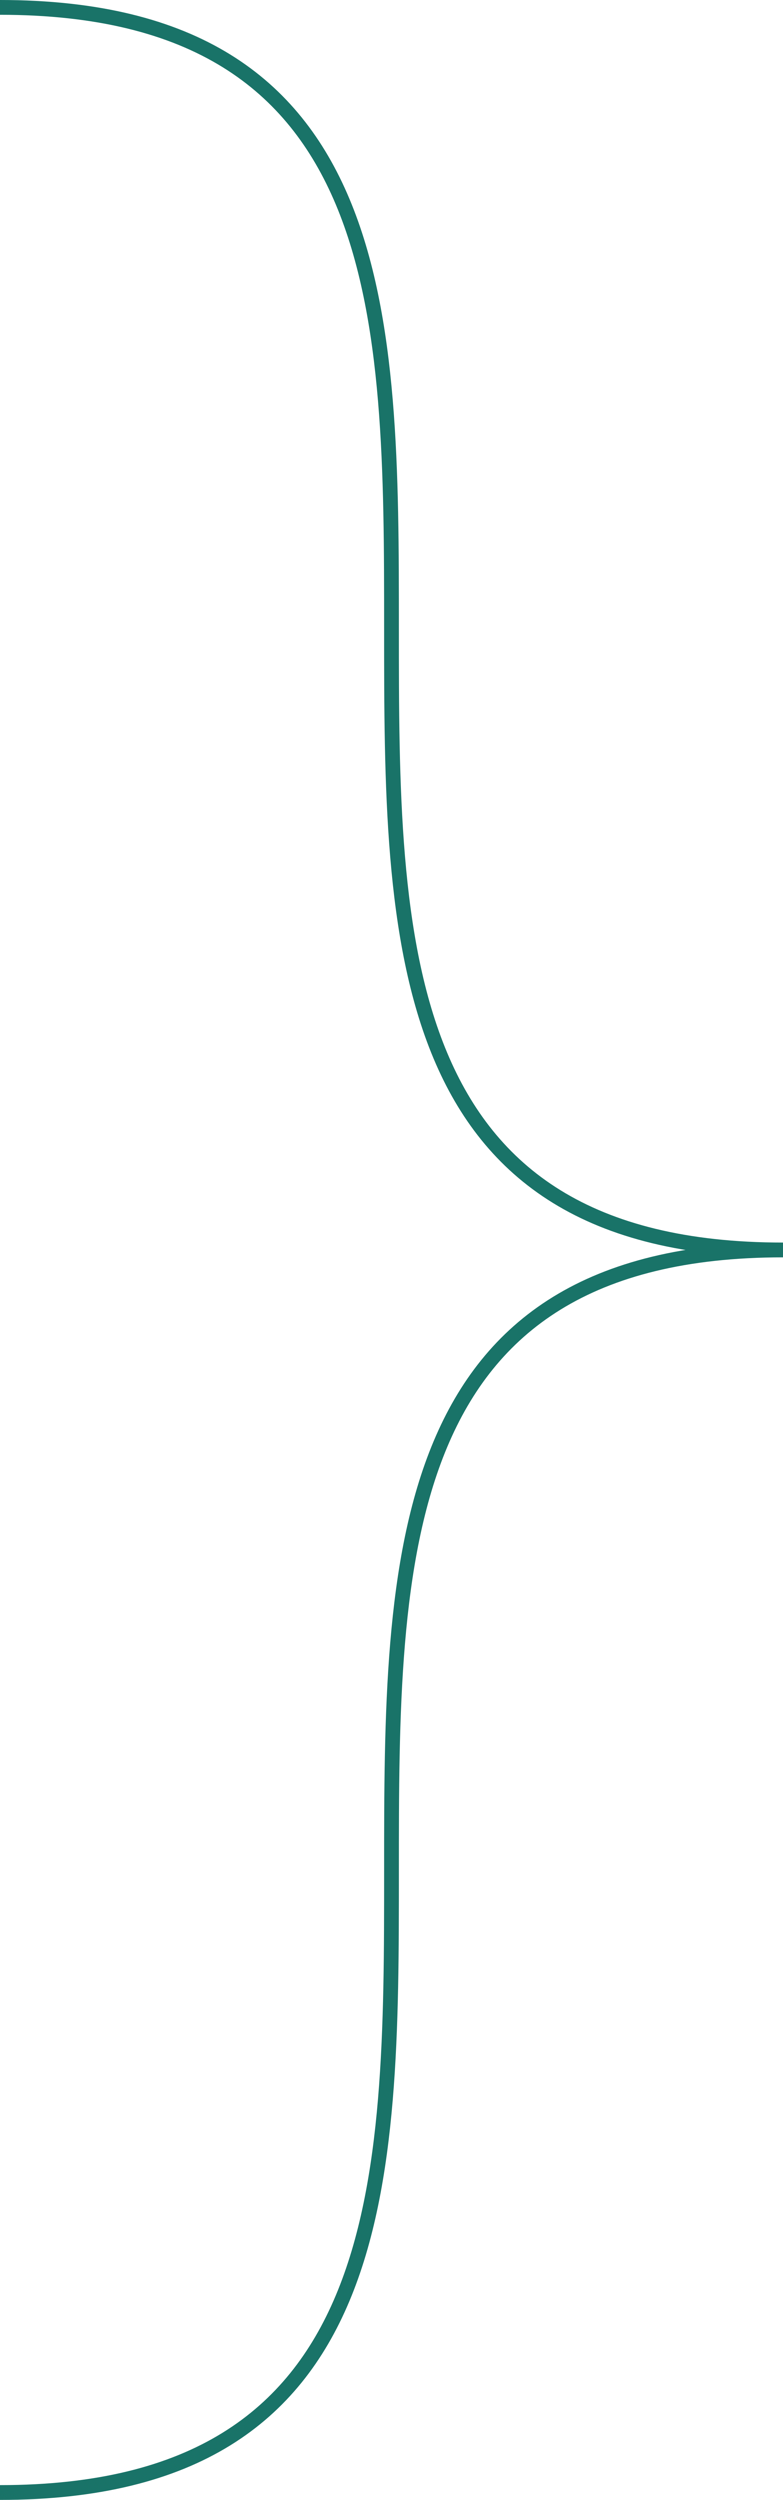 ﻿<?xml version="1.0" encoding="utf-8"?>
<svg version="1.1" xmlns:xlink="http://www.w3.org/1999/xlink" width="53px" height="169px" xmlns="http://www.w3.org/2000/svg">
  <g transform="matrix(1 0 0 1 -1046 -4257 )">
    <path d="M 1046 4257.5  C 1099 4257.5  1046 4341.5  1099 4341.5  M 1099 4341.5  C 1046 4341.5  1099 4425.5  1046 4425.5  " stroke-width="1" stroke="#197368" fill="none" />
  </g>
</svg>